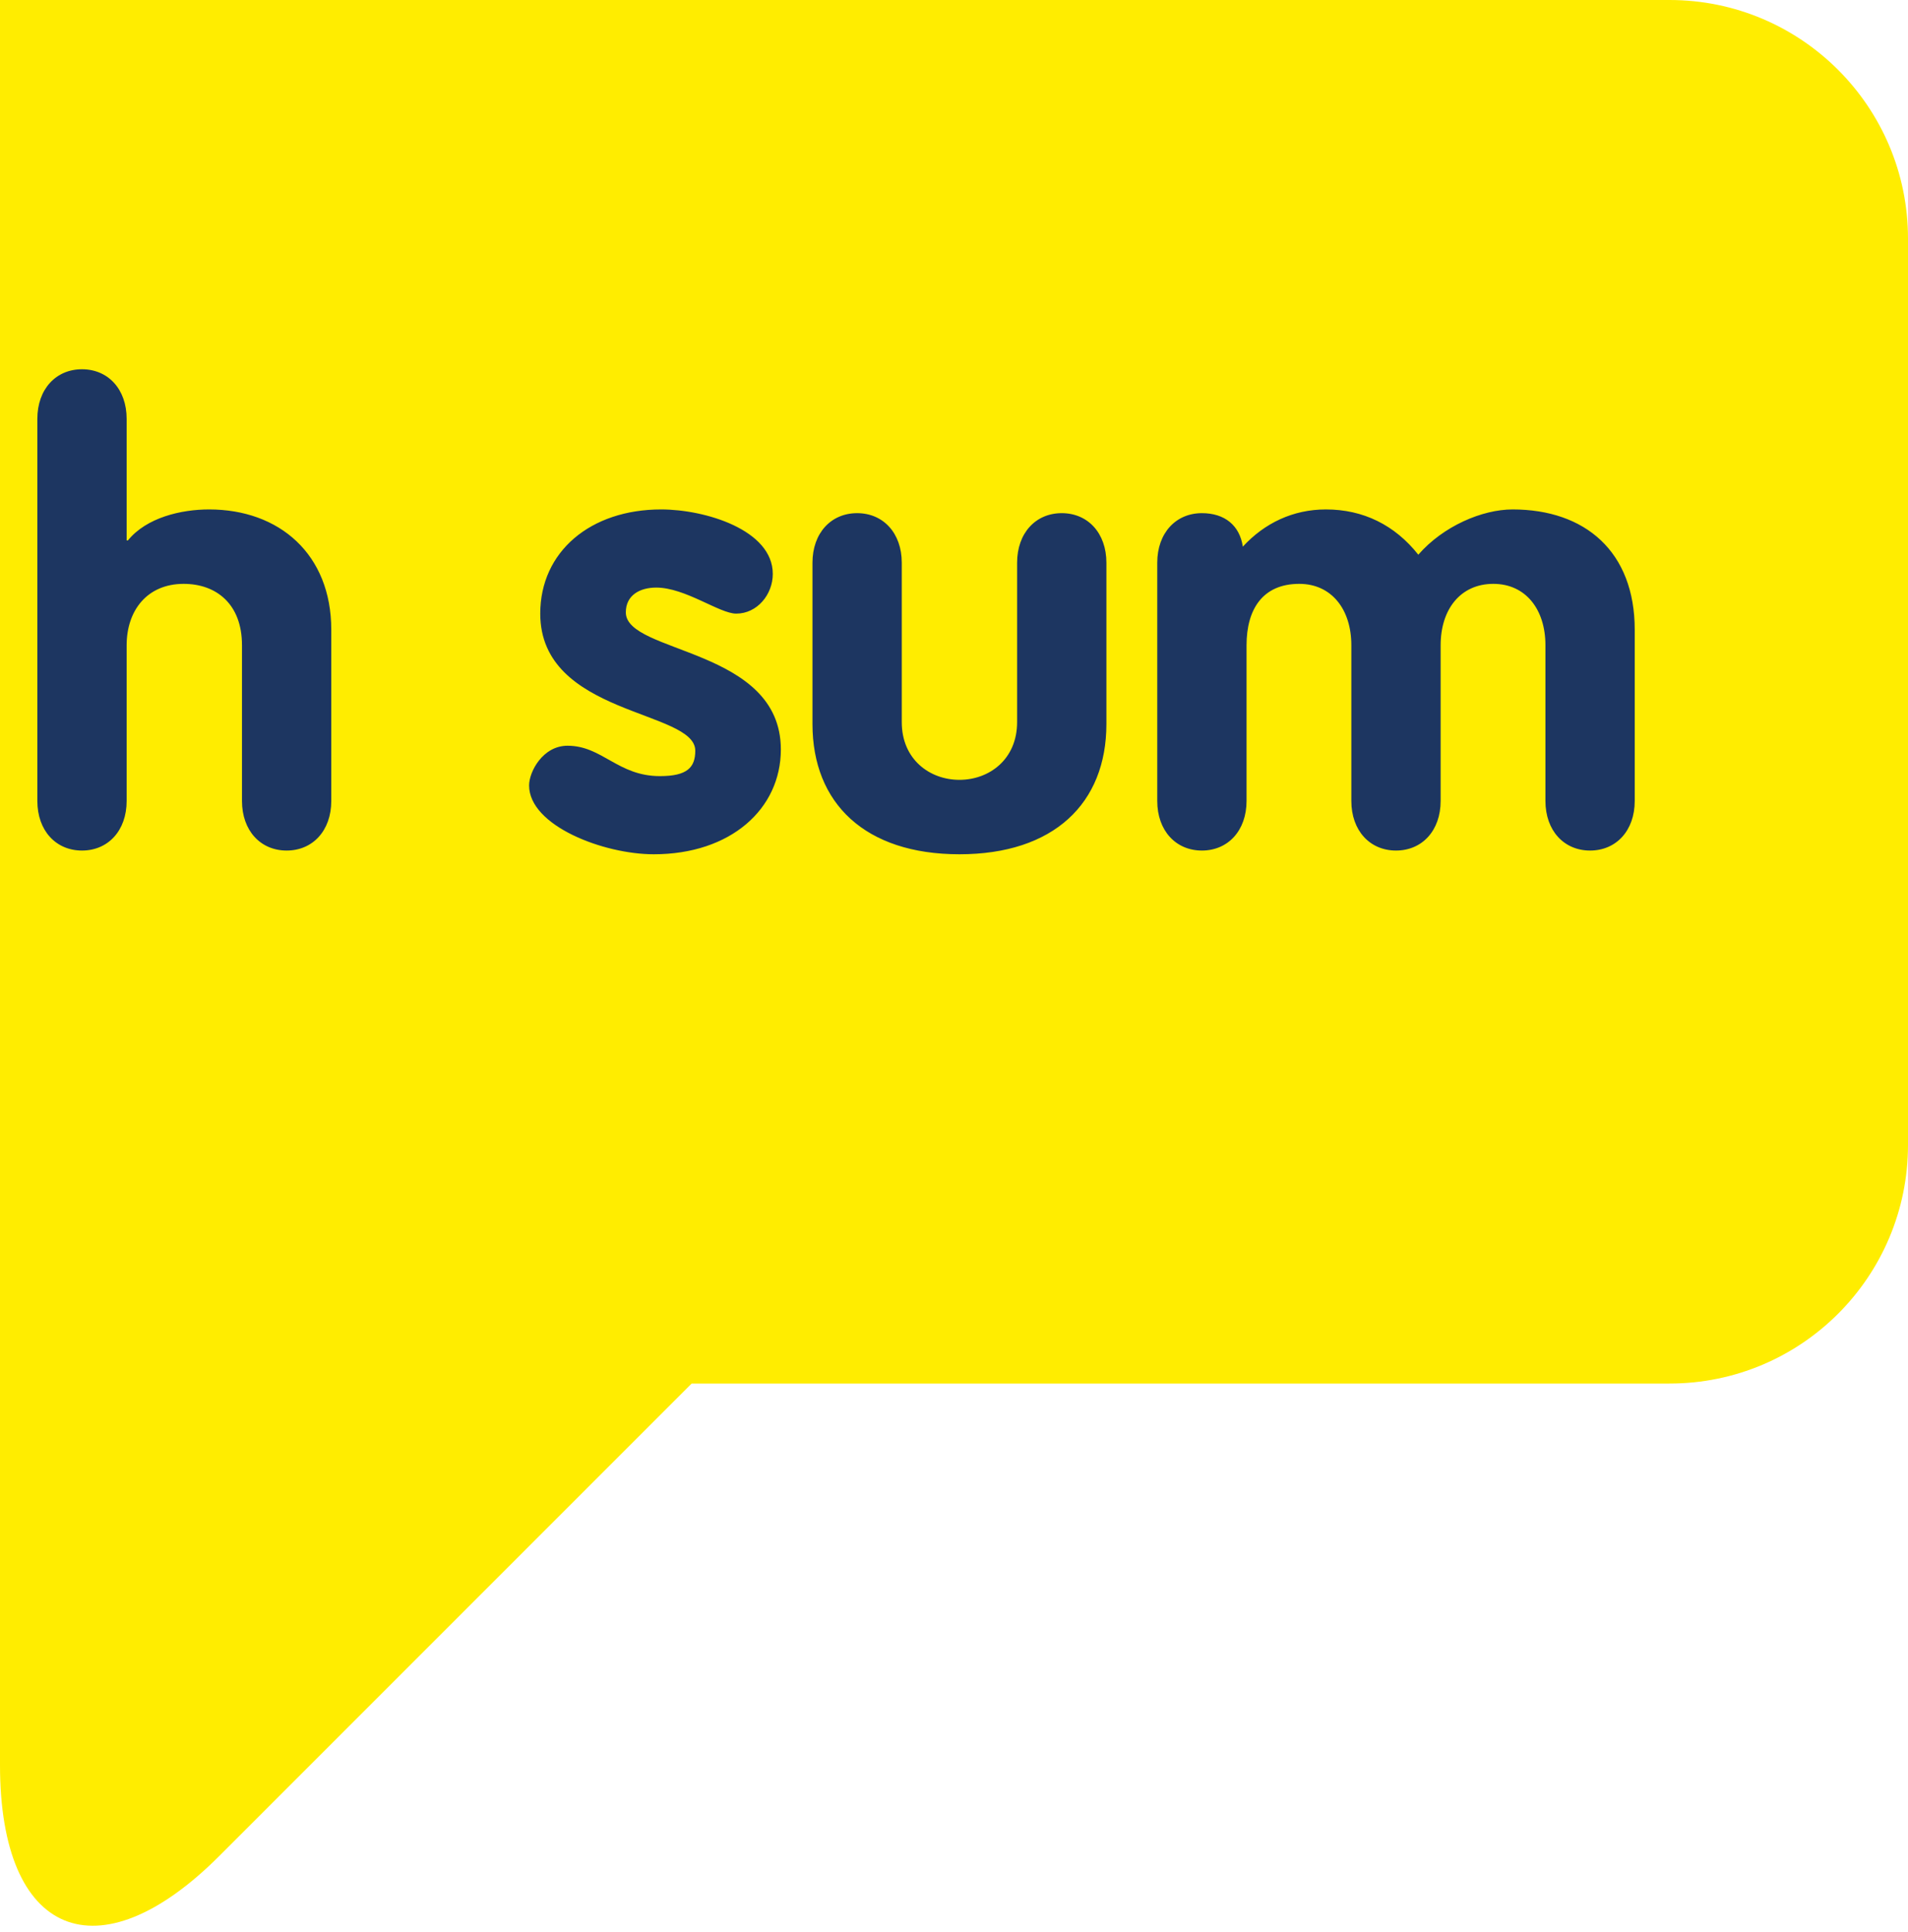 <?xml version="1.0" encoding="UTF-8" standalone="no"?>
<svg width="160px" height="162px" viewBox="0 0 160 162" version="1.1" xmlns="http://www.w3.org/2000/svg" xmlns:xlink="http://www.w3.org/1999/xlink">
    <!-- Generator: Sketch 39.1 (31720) - http://www.bohemiancoding.com/sketch -->
    <title>bubble-text-midnight</title>
    <desc>Created with Sketch.</desc>
    <defs></defs>
    <g id="Templates" stroke="none" stroke-width="1" fill="none" fill-rule="evenodd">
        <g id="13-bubbles-(2)" transform="translate(-828, -2179)">
            <g id="bubble-text-midnight" transform="translate(828, 2179)">
                <path d="M58,116 L139.999,116 C151.055,116 160,107.043 160,95.993 L160,20.007 C160,8.958 151.045,0 139.999,0 L0,0 L0,115 L0,147.999 C0,162.36 8.233,165.767 18.389,155.611 L58,116 Z" id="Combined-Shape" fill="#FFED00"></path>
                <path d="M3.132,67.152 C3.132,69.648 4.692,71.312 6.876,71.312 C9.06,71.312 10.62,69.648 10.62,67.152 L10.62,54.1 C10.62,51.188 12.336,48.952 15.404,48.952 C18.108,48.952 20.292,50.616 20.292,54.1 L20.292,67.152 C20.292,69.648 21.852,71.312 24.036,71.312 C26.22,71.312 27.78,69.648 27.78,67.152 L27.78,52.8 C27.78,46.456 23.412,42.712 17.536,42.712 C15.196,42.712 12.284,43.388 10.724,45.312 L10.62,45.312 L10.62,35.12 C10.62,32.624 9.06,30.96 6.876,30.96 C4.692,30.96 3.132,32.624 3.132,35.12 L3.132,67.152 Z M64.804,48.12 C64.804,44.428 59.136,42.712 55.444,42.712 C49.516,42.712 45.304,46.248 45.304,51.448 C45.304,60.028 58.304,59.508 58.304,62.94 C58.304,64.344 57.628,65.072 55.34,65.072 C51.804,65.072 50.504,62.524 47.592,62.524 C45.512,62.524 44.368,64.708 44.368,65.852 C44.368,69.232 50.608,71.624 54.82,71.624 C61.268,71.624 65.48,67.828 65.48,62.836 C65.48,54.308 52.48,54.828 52.48,51.344 C52.48,49.888 53.676,49.264 55.028,49.264 C57.472,49.264 60.332,51.448 61.736,51.448 C63.504,51.448 64.804,49.836 64.804,48.12 L64.804,48.12 Z M68.132,60.704 C68.132,67.36 72.552,71.624 80.456,71.624 C88.36,71.624 92.78,67.36 92.78,60.704 L92.78,47.184 C92.78,44.688 91.22,43.024 89.036,43.024 C86.852,43.024 85.292,44.688 85.292,47.184 L85.292,60.548 C85.292,63.668 82.952,65.384 80.456,65.384 C77.96,65.384 75.62,63.668 75.62,60.548 L75.62,47.184 C75.62,44.688 74.06,43.024 71.876,43.024 C69.692,43.024 68.132,44.688 68.132,47.184 L68.132,60.704 Z M97.044,67.152 C97.044,69.648 98.604,71.312 100.788,71.312 C102.972,71.312 104.532,69.648 104.532,67.152 L104.532,54.1 C104.532,51.084 105.884,48.952 108.952,48.952 C111.656,48.952 113.32,51.084 113.32,54.1 L113.32,67.152 C113.32,69.648 114.88,71.312 117.064,71.312 C119.248,71.312 120.808,69.648 120.808,67.152 L120.808,54.1 C120.808,51.084 122.472,48.952 125.228,48.952 C127.932,48.952 129.596,51.084 129.596,54.1 L129.596,67.152 C129.596,69.648 131.156,71.312 133.34,71.312 C135.524,71.312 137.084,69.648 137.084,67.152 L137.084,52.8 C137.084,46.248 132.924,42.712 126.84,42.712 C124.292,42.712 121.016,44.116 118.936,46.508 C116.96,44.012 114.308,42.712 111.188,42.712 C108.432,42.712 106.04,43.856 104.22,45.832 C103.96,44.064 102.712,43.024 100.788,43.024 C98.604,43.024 97.044,44.688 97.044,47.184 L97.044,67.152 Z" id="h-sum" fill="#1D3661"></path>
            </g>
        </g>
    </g>
</svg>